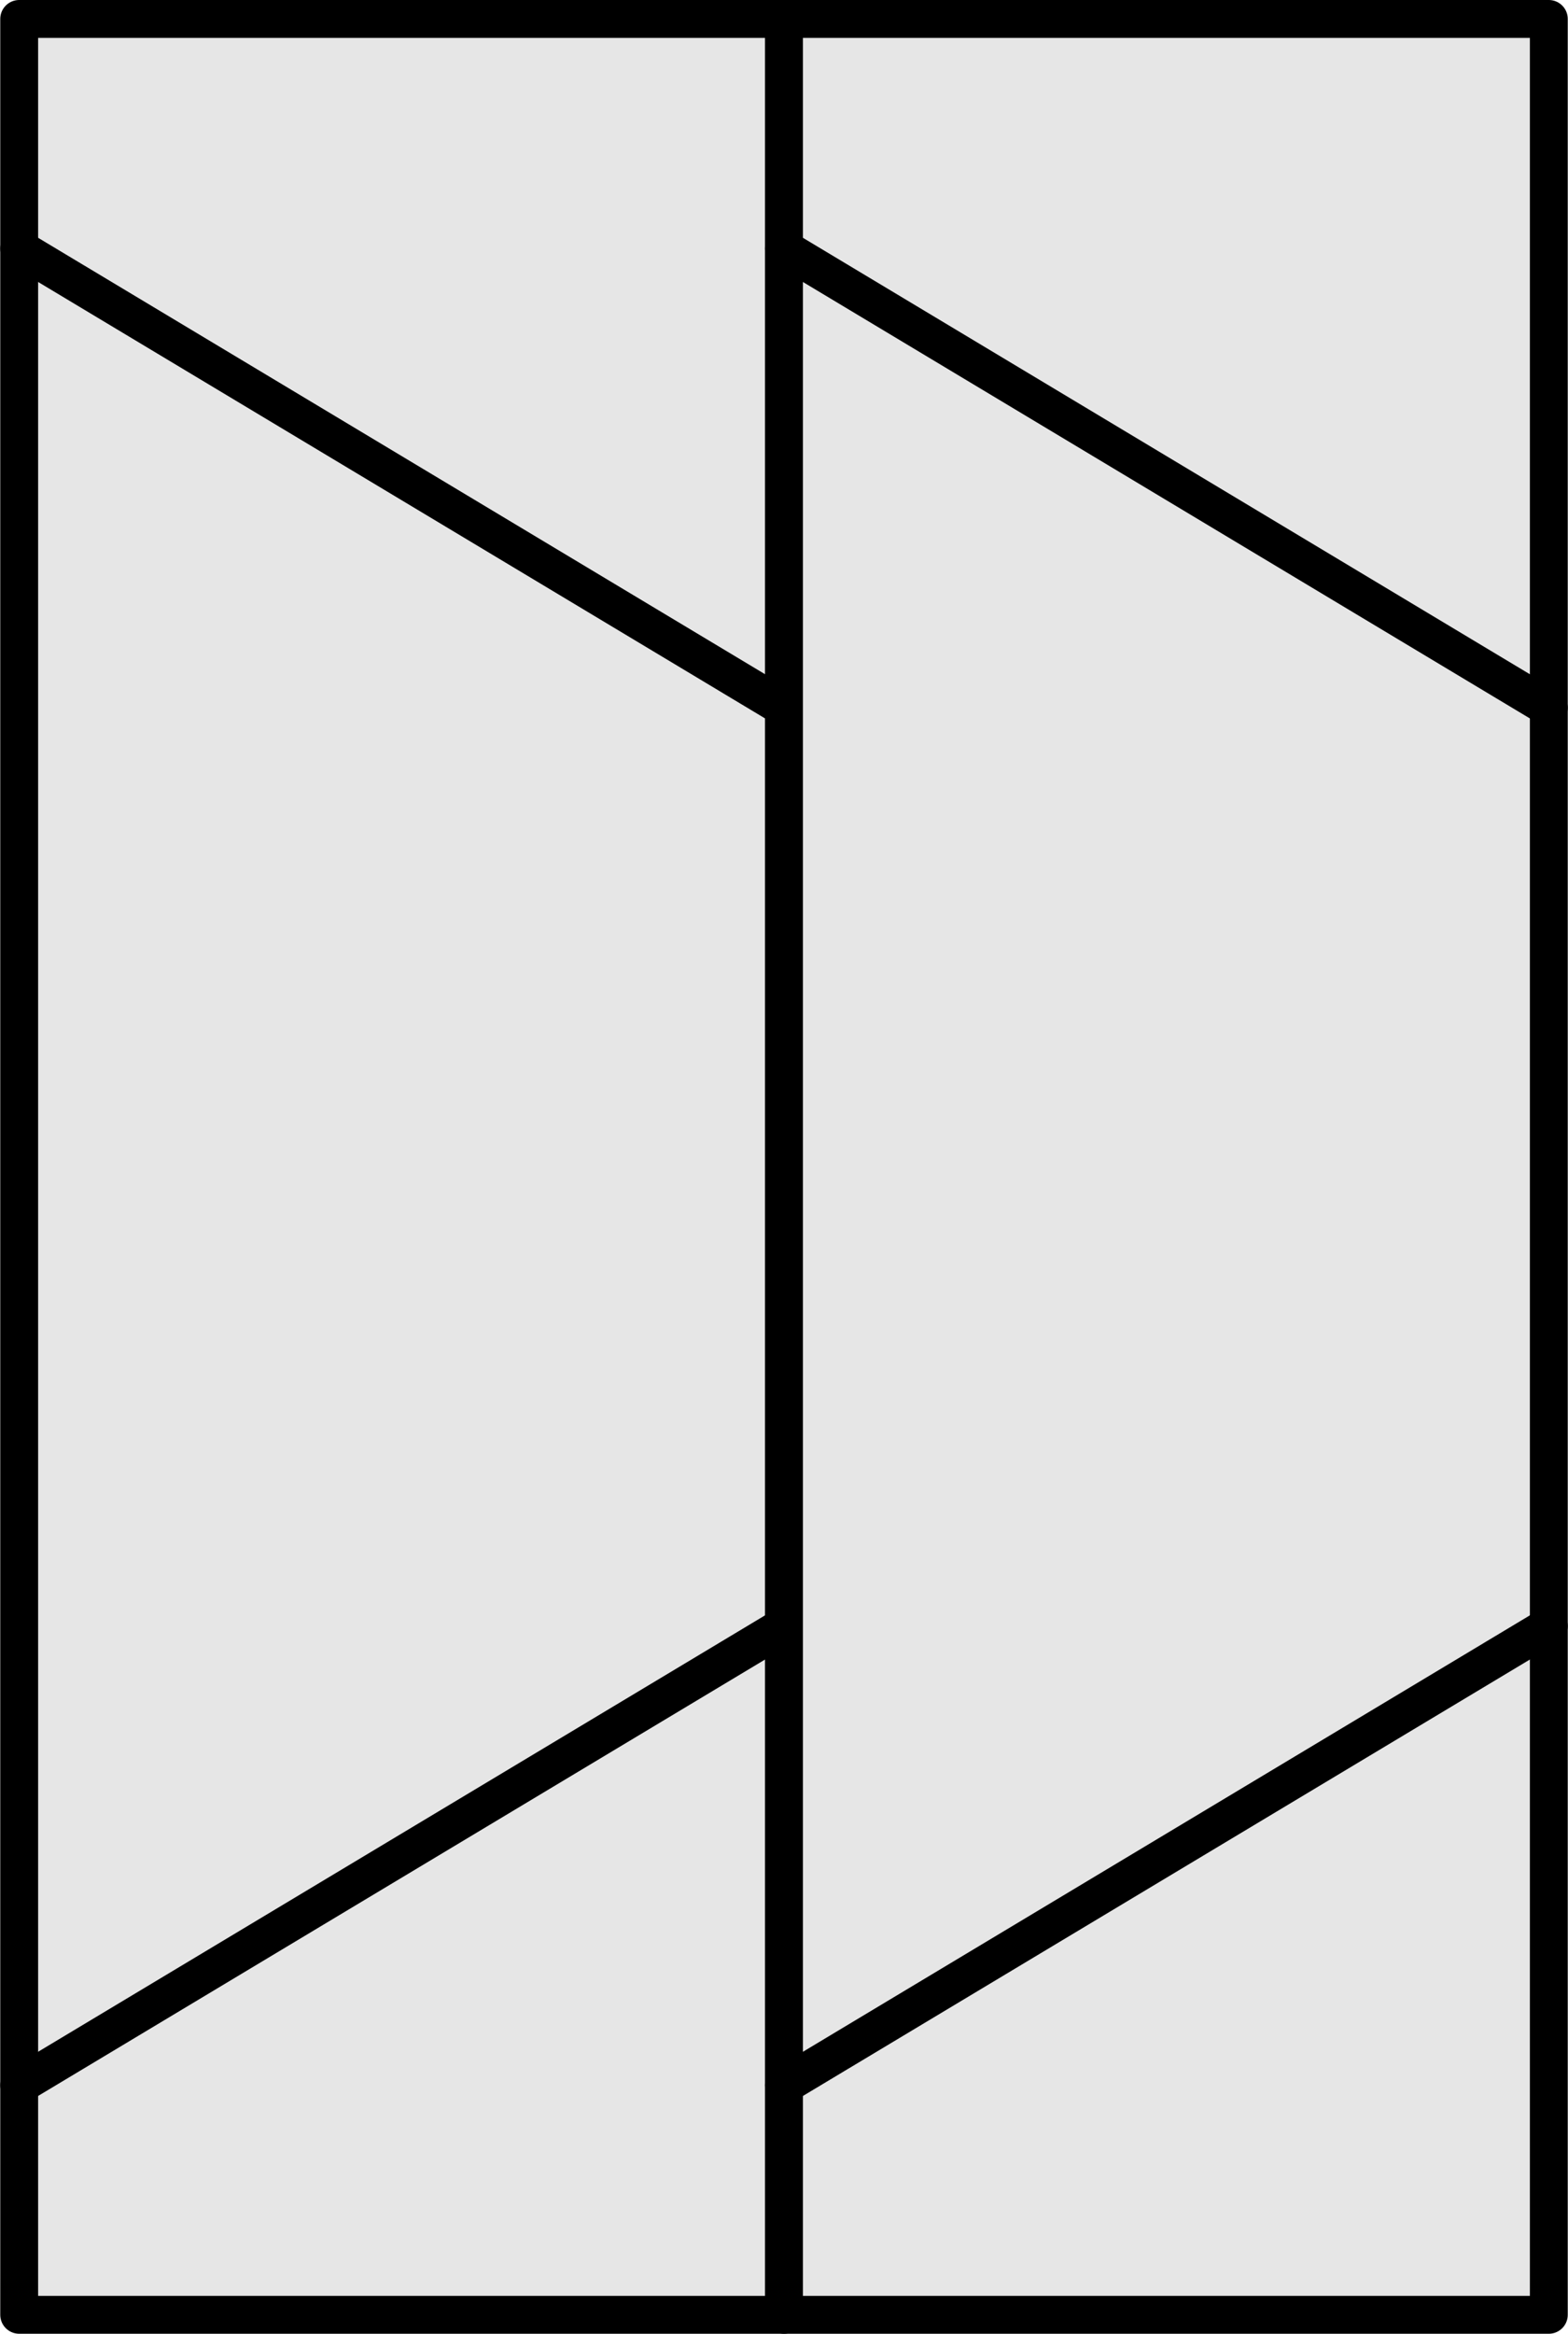 <?xml version="1.0" encoding="UTF-8" standalone="no"?>
<!-- This file was created by the DynamicDraw's "SVG Export" plug-in version 1.1.2.-->

<svg
   xmlns:dc="http://purl.org/dc/elements/1.1/"
   xmlns:cc="http://creativecommons.org/ns#"
   xmlns:rdf="http://www.w3.org/1999/02/22-rdf-syntax-ns#"
   xmlns:svg="http://www.w3.org/2000/svg"
   xmlns="http://www.w3.org/2000/svg"
   xmlns:sodipodi="http://sodipodi.sourceforge.net/DTD/sodipodi-0.dtd"
   xmlns:inkscape="http://www.inkscape.org/namespaces/inkscape"
   width="6.212mm"
   height="9.24mm"
   viewBox="0 0 6.212 9.24"
   version="1.1"
   id="svg22"
   sodipodi:docname="陰段2段.svg"
   inkscape:version="0.92.4 (5da689c313, 2019-01-14)">
  <defs
     id="defs26" />
  <sodipodi:namedview
     pagecolor="#ffffff"
     bordercolor="#666666"
     borderopacity="1"
     objecttolerance="10"
     gridtolerance="10"
     guidetolerance="10"
     inkscape:pageopacity="0"
     inkscape:pageshadow="2"
     inkscape:window-width="780"
     inkscape:window-height="480"
     id="namedview24"
     showgrid="false"
     inkscape:zoom="6.3970565"
     inkscape:cx="11.738544"
     inkscape:cy="17.461773"
     inkscape:window-x="0"
     inkscape:window-y="0"
     inkscape:window-maximized="0"
     inkscape:current-layer="svg22" />
  <g
     style="stroke-linecap:round;stroke-linejoin:round"
     id="g20"
     transform="translate(-0.26,-0.261)">
    <!-- start DynamicDraw object [1], type : FDOJ_GROUP -->
    <g
       id="g18">
      <!-- group -->
      <!-- start DynamicDraw object [1], type : FDOJ_GROUP -->
      <g
         id="g8">
        <!-- group -->
        <!-- start DynamicDraw object [1], type : FDOJ_RECT -->
        <rect
           x="0.336"
           y="0.336"
           width="3.03"
           height="9.09"
           style="fill:#e6e6e6;stroke:#000000;stroke-width:0.15"
           transform="rotate(180,1.851,4.881)"
           id="rect2" />
        <!-- end DynamicDraw object [1], type : FDOJ_RECT -->
        <!-- start DynamicDraw object [2], type : FDOJ_LINE -->
        <line
           x1="0.336"
           y1="1.245"
           x2="3.366"
           y2="3.063"
           style="fill:none;stroke:#000000;stroke-width:0.15"
           id="line4" />
        <!-- end DynamicDraw object [2], type : FDOJ_LINE -->
        <!-- start DynamicDraw object [3], type : FDOJ_LINE -->
        <line
           x1="0.336"
           y1="8.517"
           x2="3.366"
           y2="6.699"
           style="fill:none;stroke:#000000;stroke-width:0.15"
           id="line6" />
        <!-- end DynamicDraw object [3], type : FDOJ_LINE -->
      </g>
      <!-- group -->
      <!-- end DynamicDraw object [1], type : FDOJ_GROUP -->
      <!-- start DynamicDraw object [2], type : FDOJ_GROUP -->
      <g
         id="g16">
        <!-- group -->
        <!-- start DynamicDraw object [2], type : FDOJ_RECT -->
        <rect
           x="3.366"
           y="0.336"
           width="3.03"
           height="9.09"
           style="fill:#e6e6e6;stroke:#000000;stroke-width:0.15"
           transform="rotate(180,4.881,4.881)"
           id="rect10" />
        <!-- end DynamicDraw object [2], type : FDOJ_RECT -->
        <!-- start DynamicDraw object [3], type : FDOJ_LINE -->
        <line
           x1="3.366"
           y1="1.245"
           x2="6.396"
           y2="3.063"
           style="fill:none;stroke:#000000;stroke-width:0.15"
           id="line12" />
        <!-- end DynamicDraw object [3], type : FDOJ_LINE -->
        <!-- start DynamicDraw object [4], type : FDOJ_LINE -->
        <line
           x1="3.366"
           y1="8.517"
           x2="6.396"
           y2="6.699"
           style="fill:none;stroke:#000000;stroke-width:0.15"
           id="line14" />
        <!-- end DynamicDraw object [4], type : FDOJ_LINE -->
      </g>
      <!-- group -->
      <!-- end DynamicDraw object [2], type : FDOJ_GROUP -->
    </g>
    <!-- group -->
    <!-- end DynamicDraw object [1], type : FDOJ_GROUP -->
  </g>
  <!-- stroke-linecap, etc -->
</svg>
